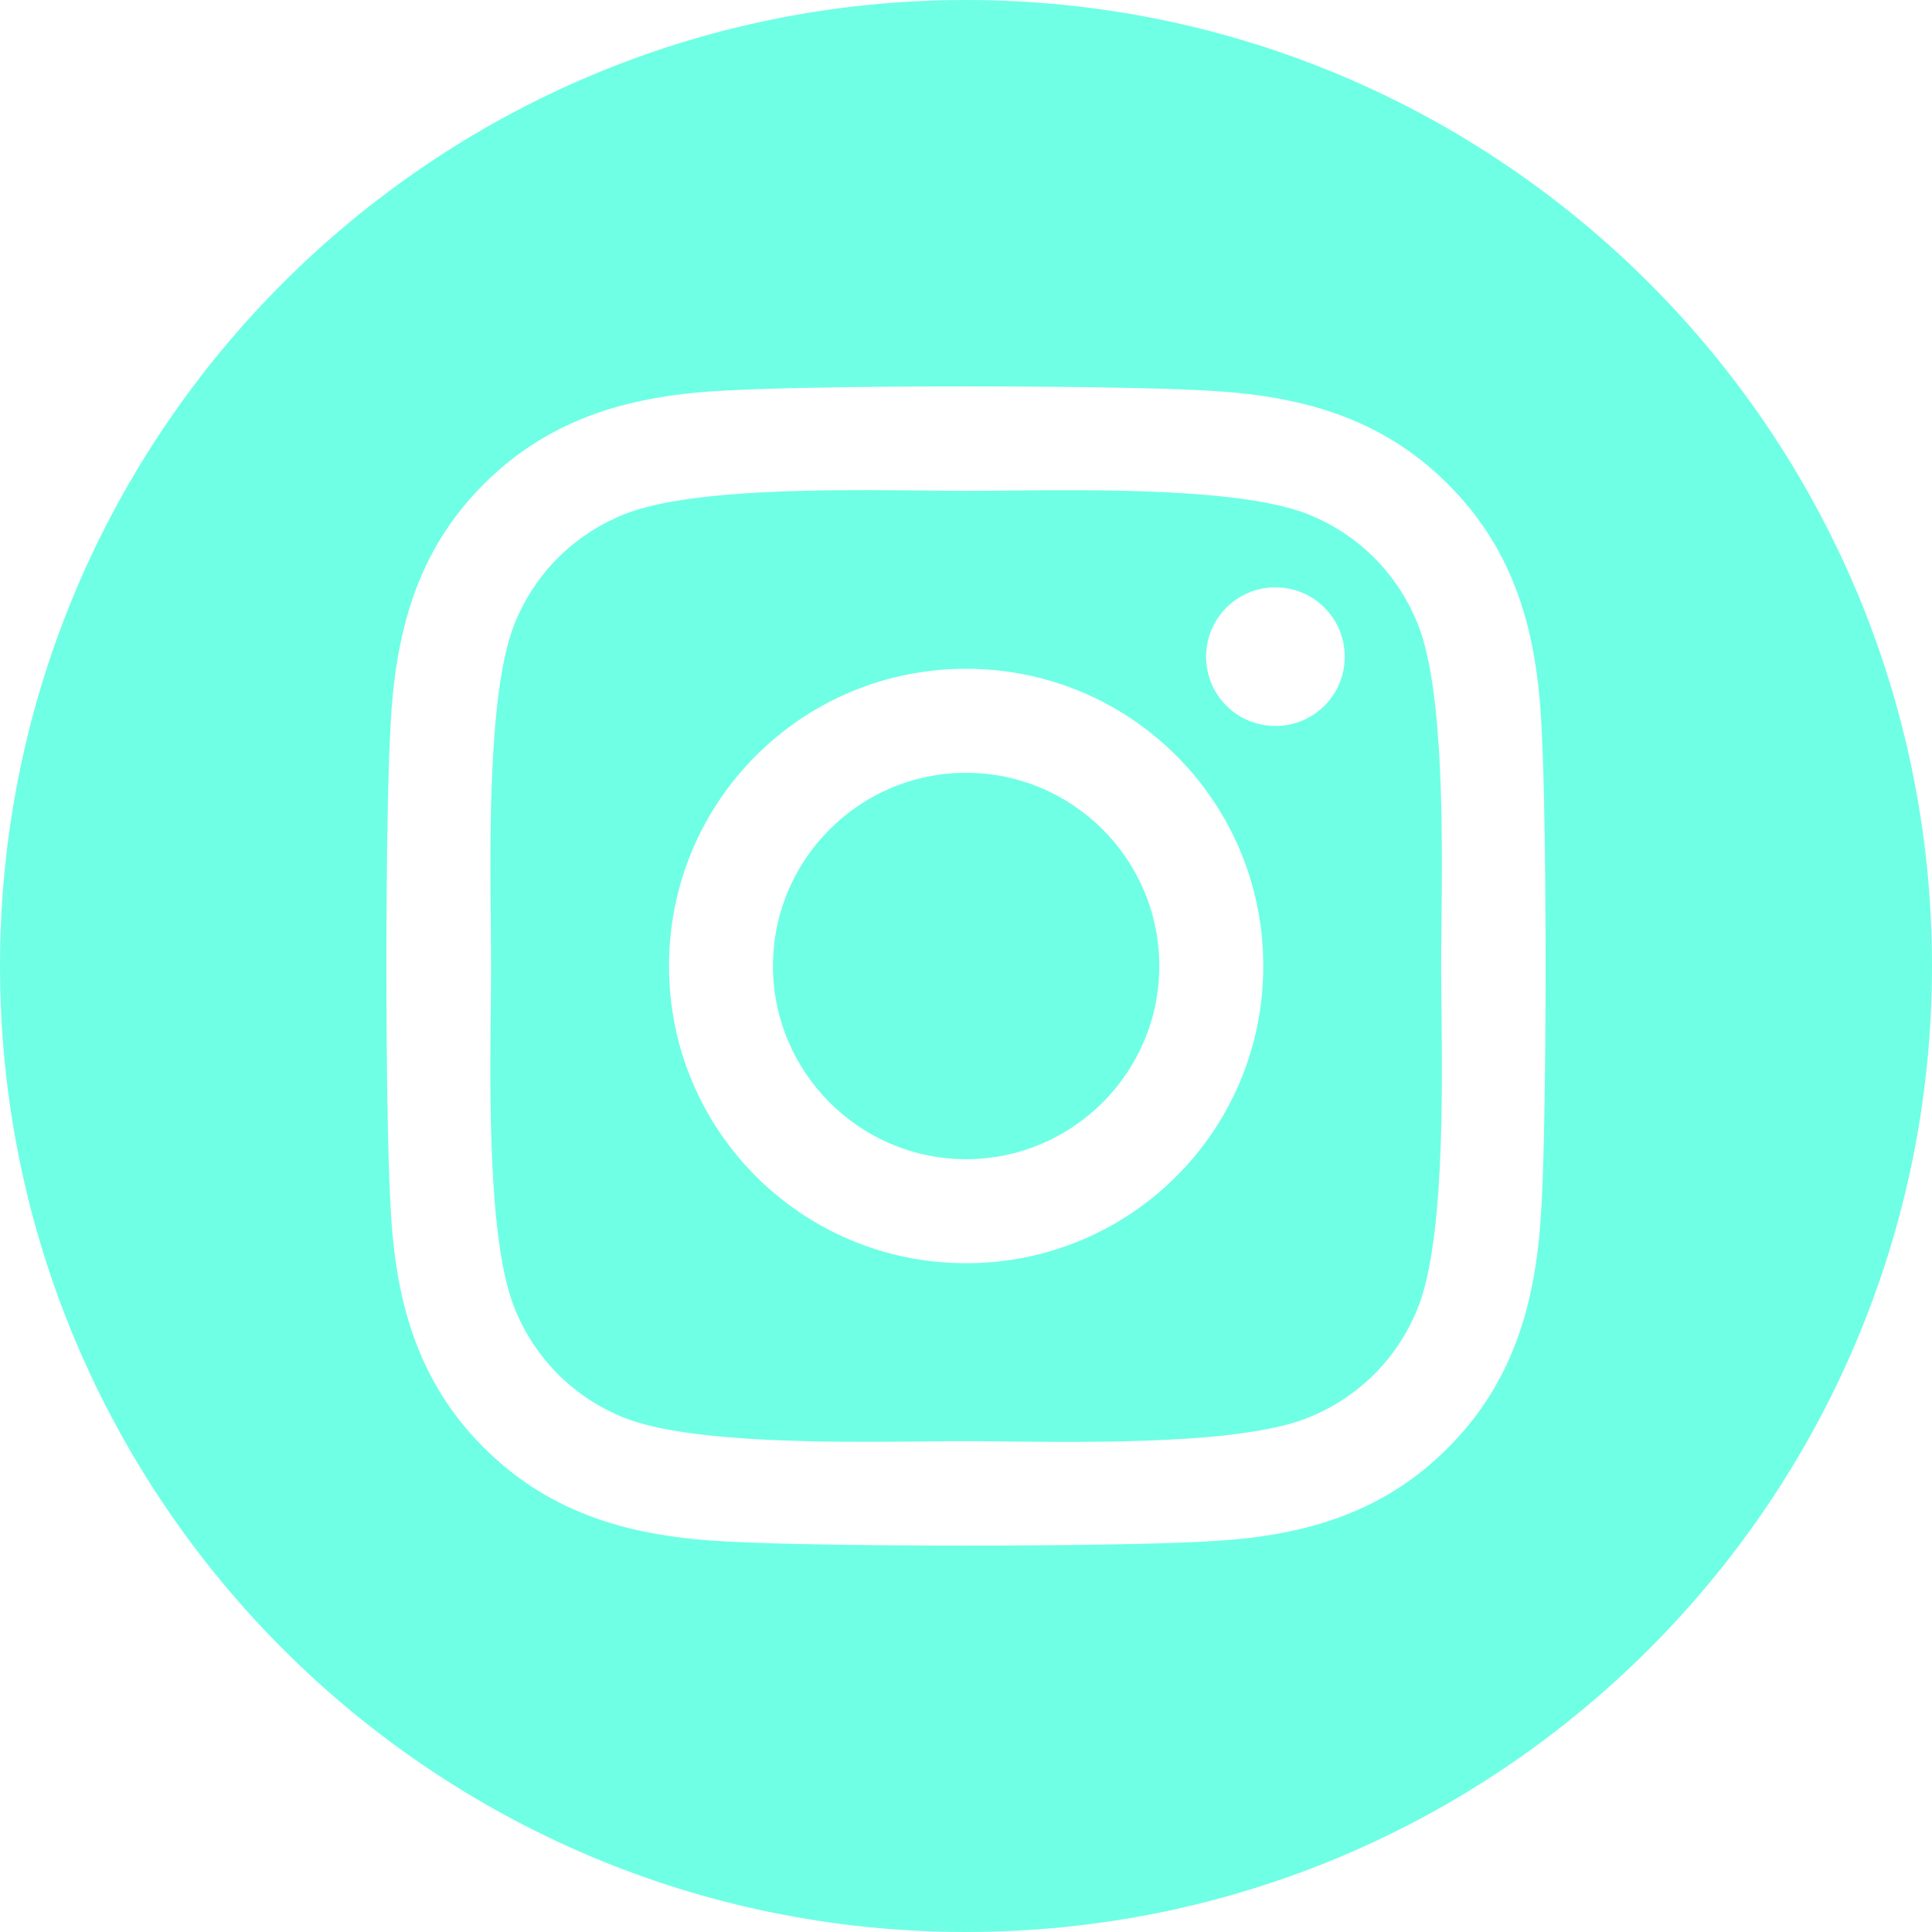 <svg width="36" height="36" viewBox="0 0 36 36" fill="none" xmlns="http://www.w3.org/2000/svg">
<g clip-path="url(#clip0_45_1156)">
<path fill-rule="evenodd" clip-rule="evenodd" d="M18 36C27.941 36 36 27.941 36 18C36 8.059 27.941 0 18 0C8.059 0 0 8.059 0 18C0 27.941 8.059 36 18 36ZM12.466 18C12.466 14.935 14.938 12.462 18.002 12.462C21.067 12.462 23.539 14.935 23.539 18C23.539 21.065 21.067 23.538 18.002 23.538C14.938 23.538 12.466 21.065 12.466 18ZM14.403 18C14.403 19.986 16.022 21.6 18.002 21.6C19.983 21.6 21.602 19.986 21.602 18C21.602 16.014 19.988 14.4 18.002 14.4C16.017 14.4 14.403 16.014 14.403 18ZM23.766 13.527C24.479 13.527 25.057 12.954 25.057 12.236C25.057 11.522 24.479 10.944 23.766 10.944C23.052 10.944 22.474 11.522 22.474 12.236C22.474 12.949 23.048 13.527 23.766 13.527ZM26.98 9.021C28.247 10.284 28.642 11.816 28.724 13.546C28.825 15.33 28.825 20.67 28.724 22.453C28.637 24.184 28.242 25.716 26.98 26.979C25.717 28.247 24.185 28.642 22.455 28.724C20.672 28.825 15.328 28.825 13.545 28.724C11.815 28.637 10.288 28.242 9.02 26.979C7.753 25.716 7.358 24.184 7.276 22.453C7.175 20.67 7.175 15.325 7.276 13.542C7.363 11.811 7.753 10.279 9.02 9.016C10.288 7.753 11.82 7.358 13.545 7.276C15.328 7.175 20.672 7.175 22.455 7.276C24.185 7.363 25.717 7.758 26.98 9.021ZM24.368 26.42C25.317 26.04 26.045 25.312 26.421 24.367C26.904 23.152 26.877 20.493 26.86 18.77C26.857 18.484 26.854 18.224 26.854 18C26.854 17.776 26.857 17.516 26.86 17.23C26.877 15.508 26.904 12.852 26.421 11.633C26.04 10.684 25.312 9.956 24.368 9.58C23.149 9.099 20.478 9.124 18.756 9.141C18.476 9.144 18.222 9.146 18.002 9.146C17.779 9.146 17.519 9.143 17.233 9.14C15.511 9.123 12.856 9.096 11.637 9.58C10.688 9.961 9.96 10.688 9.584 11.633C9.103 12.852 9.129 15.524 9.145 17.247C9.148 17.526 9.15 17.781 9.15 18C9.15 18.224 9.148 18.484 9.145 18.77C9.127 20.492 9.101 23.148 9.584 24.367C9.965 25.317 10.692 26.044 11.637 26.42C12.856 26.901 15.527 26.876 17.249 26.859C17.529 26.856 17.783 26.854 18.002 26.854C18.226 26.854 18.486 26.857 18.772 26.86C20.494 26.877 23.149 26.904 24.368 26.42Z" fill="#6FFFE5"/>
</g>
<defs>
<clipPath id="clip0_45_1156">
<rect width="36" height="36" fill="white"/>
</clipPath>
</defs>
</svg>
